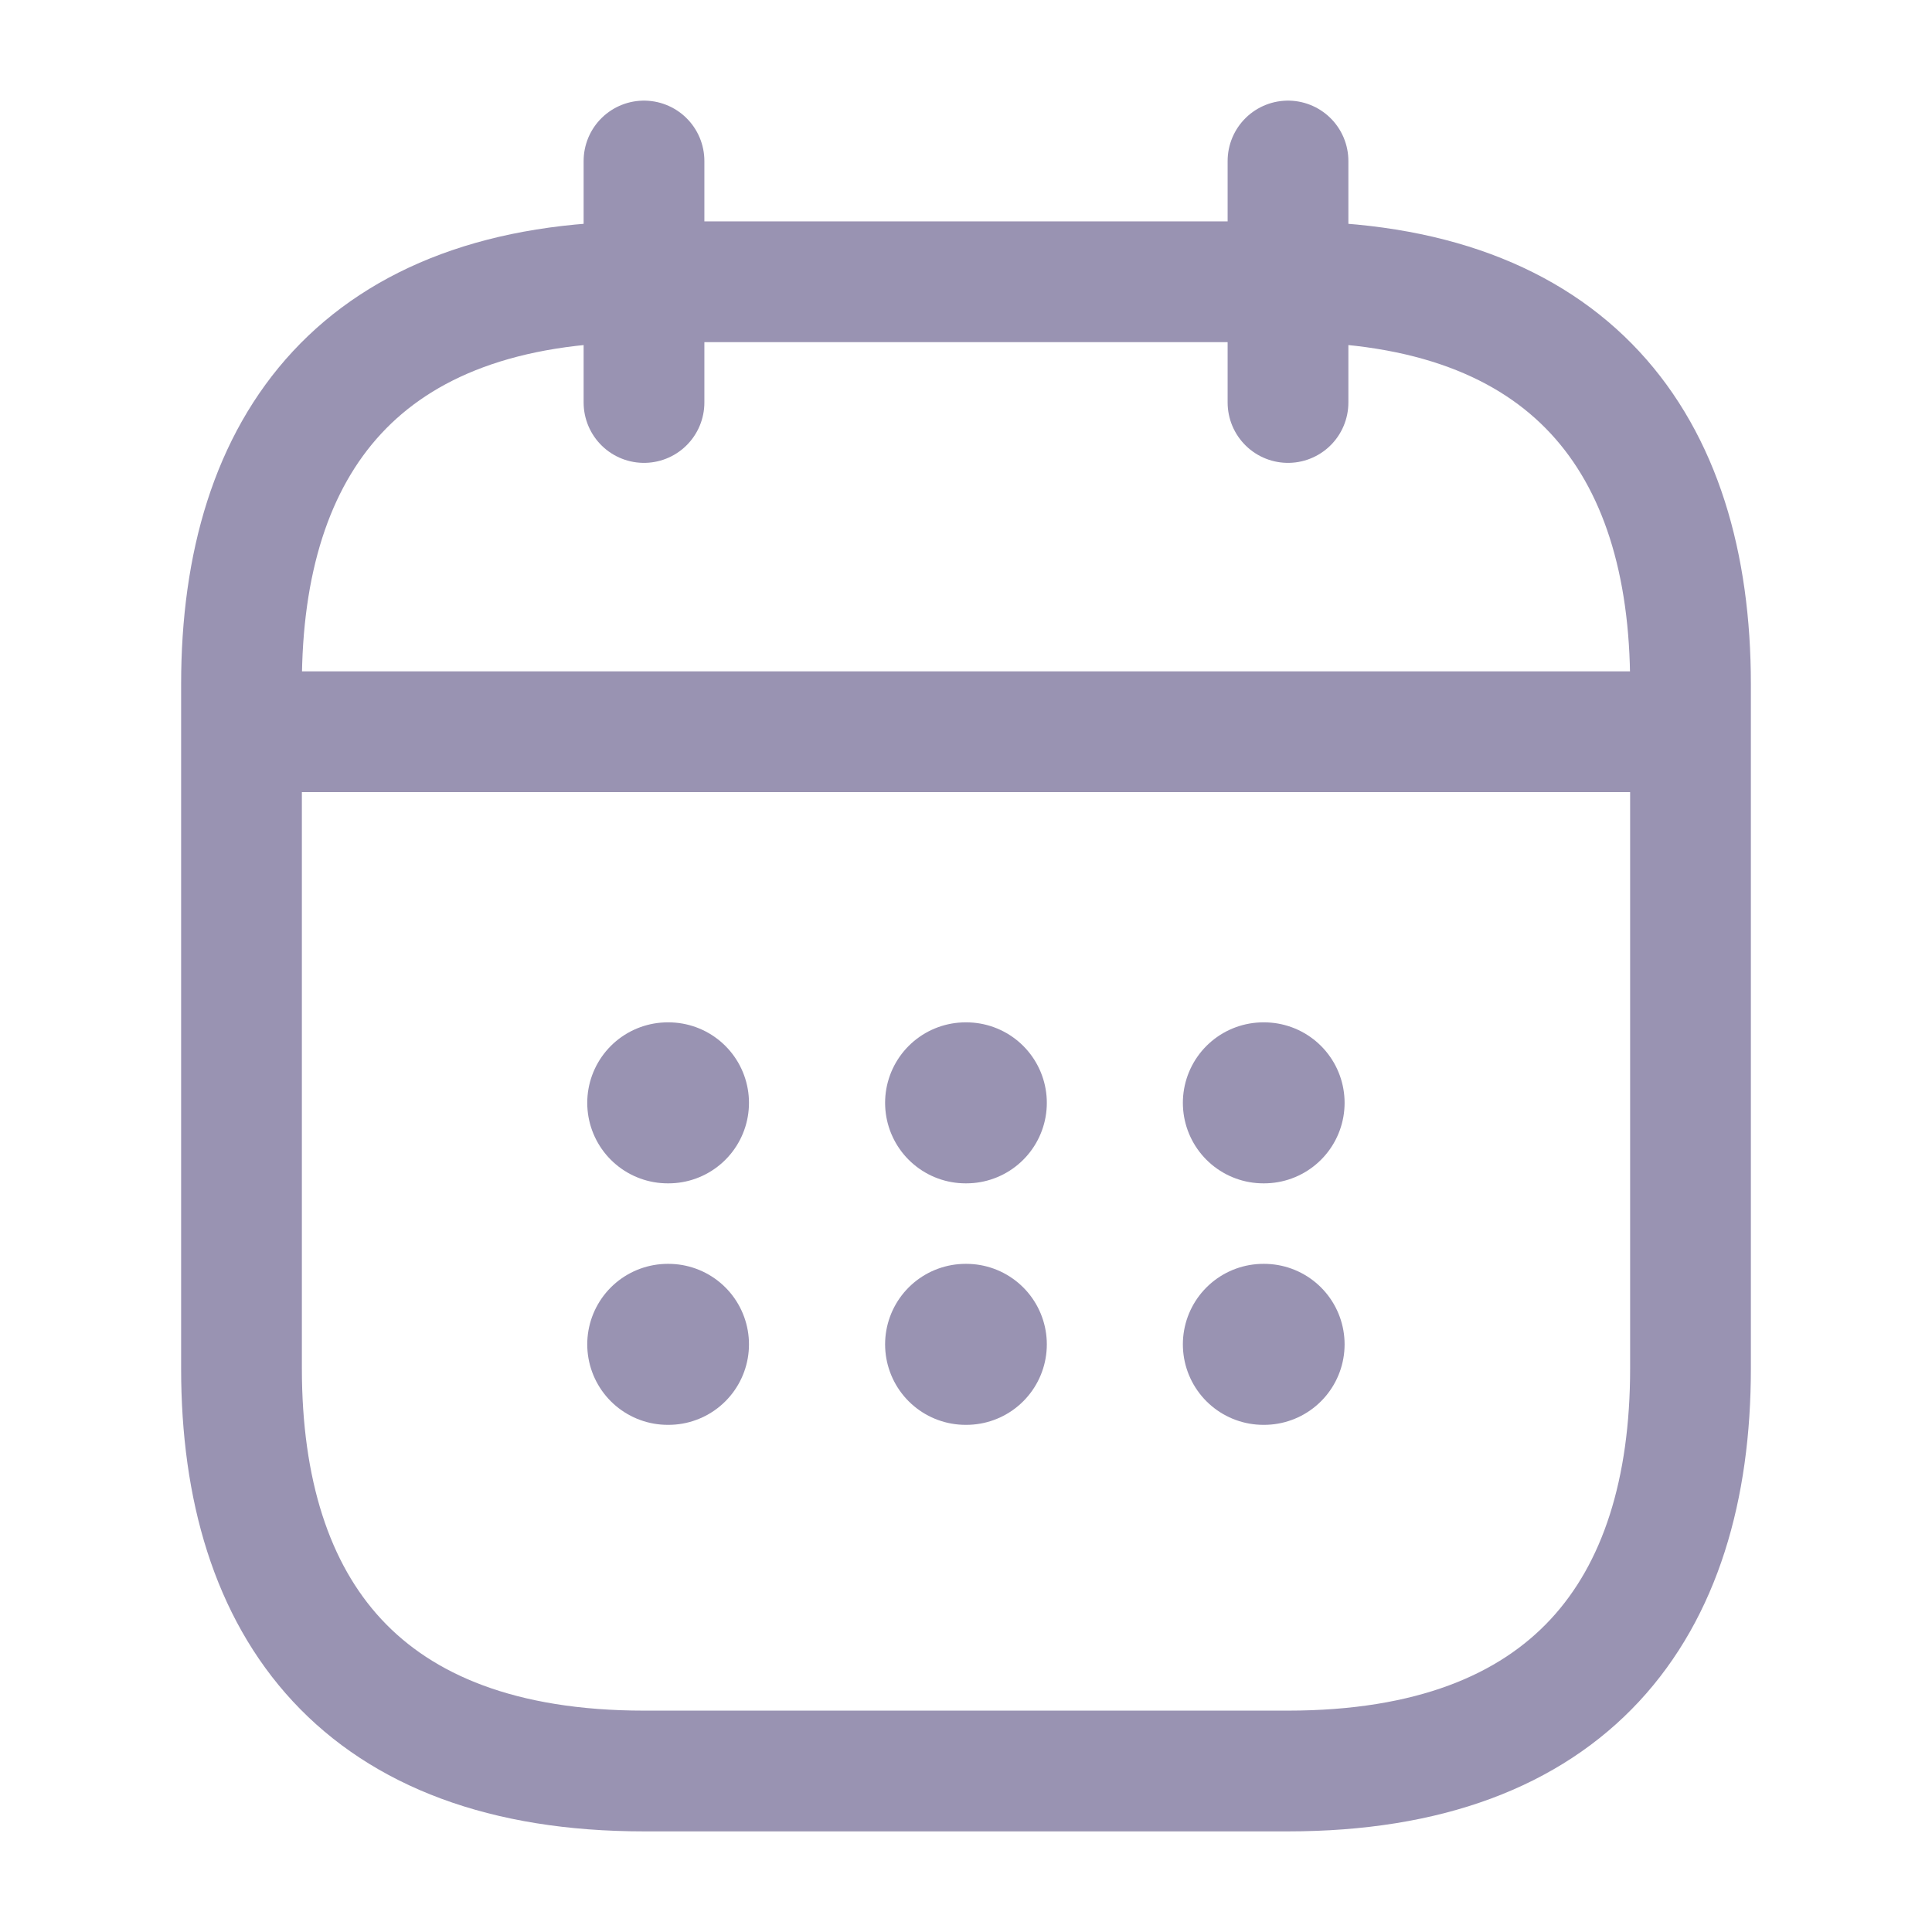 <svg width="24" height="24" viewBox="0 0 24 24" fill="none" xmlns="http://www.w3.org/2000/svg">
<path d="M8 2V5" stroke="#9993B2" stroke-width="1.5" stroke-miterlimit="10" stroke-linecap="round" stroke-linejoin="round"/>
<path d="M16 2V5" stroke="#9993B2" stroke-width="1.5" stroke-miterlimit="10" stroke-linecap="round" stroke-linejoin="round"/>
<path d="M3.5 9.09H20.5" stroke="#9993B2" stroke-width="1.5" stroke-miterlimit="10" stroke-linecap="round" stroke-linejoin="round"/>
<path d="M21 8.5V17C21 20 19.5 22 16 22H8C4.5 22 3 20 3 17V8.5C3 5.5 4.5 3.5 8 3.5H16C19.5 3.5 21 5.5 21 8.5Z" stroke="#9993B2" stroke-width="1.5" stroke-miterlimit="10" stroke-linecap="round" stroke-linejoin="round"/>
<path d="M15.694 13.7H15.703" stroke="#9993B2" stroke-width="2" stroke-linecap="round" stroke-linejoin="round"/>
<path d="M15.694 16.7H15.703" stroke="#9993B2" stroke-width="2" stroke-linecap="round" stroke-linejoin="round"/>
<path d="M11.995 13.7H12.004" stroke="#9993B2" stroke-width="2" stroke-linecap="round" stroke-linejoin="round"/>
<path d="M11.995 16.7H12.004" stroke="#9993B2" stroke-width="2" stroke-linecap="round" stroke-linejoin="round"/>
<path d="M8.295 13.7H8.304" stroke="#9993B2" stroke-width="2" stroke-linecap="round" stroke-linejoin="round"/>
<path d="M8.295 16.7H8.304" stroke="#9993B2" stroke-width="2" stroke-linecap="round" stroke-linejoin="round"/>
</svg>
